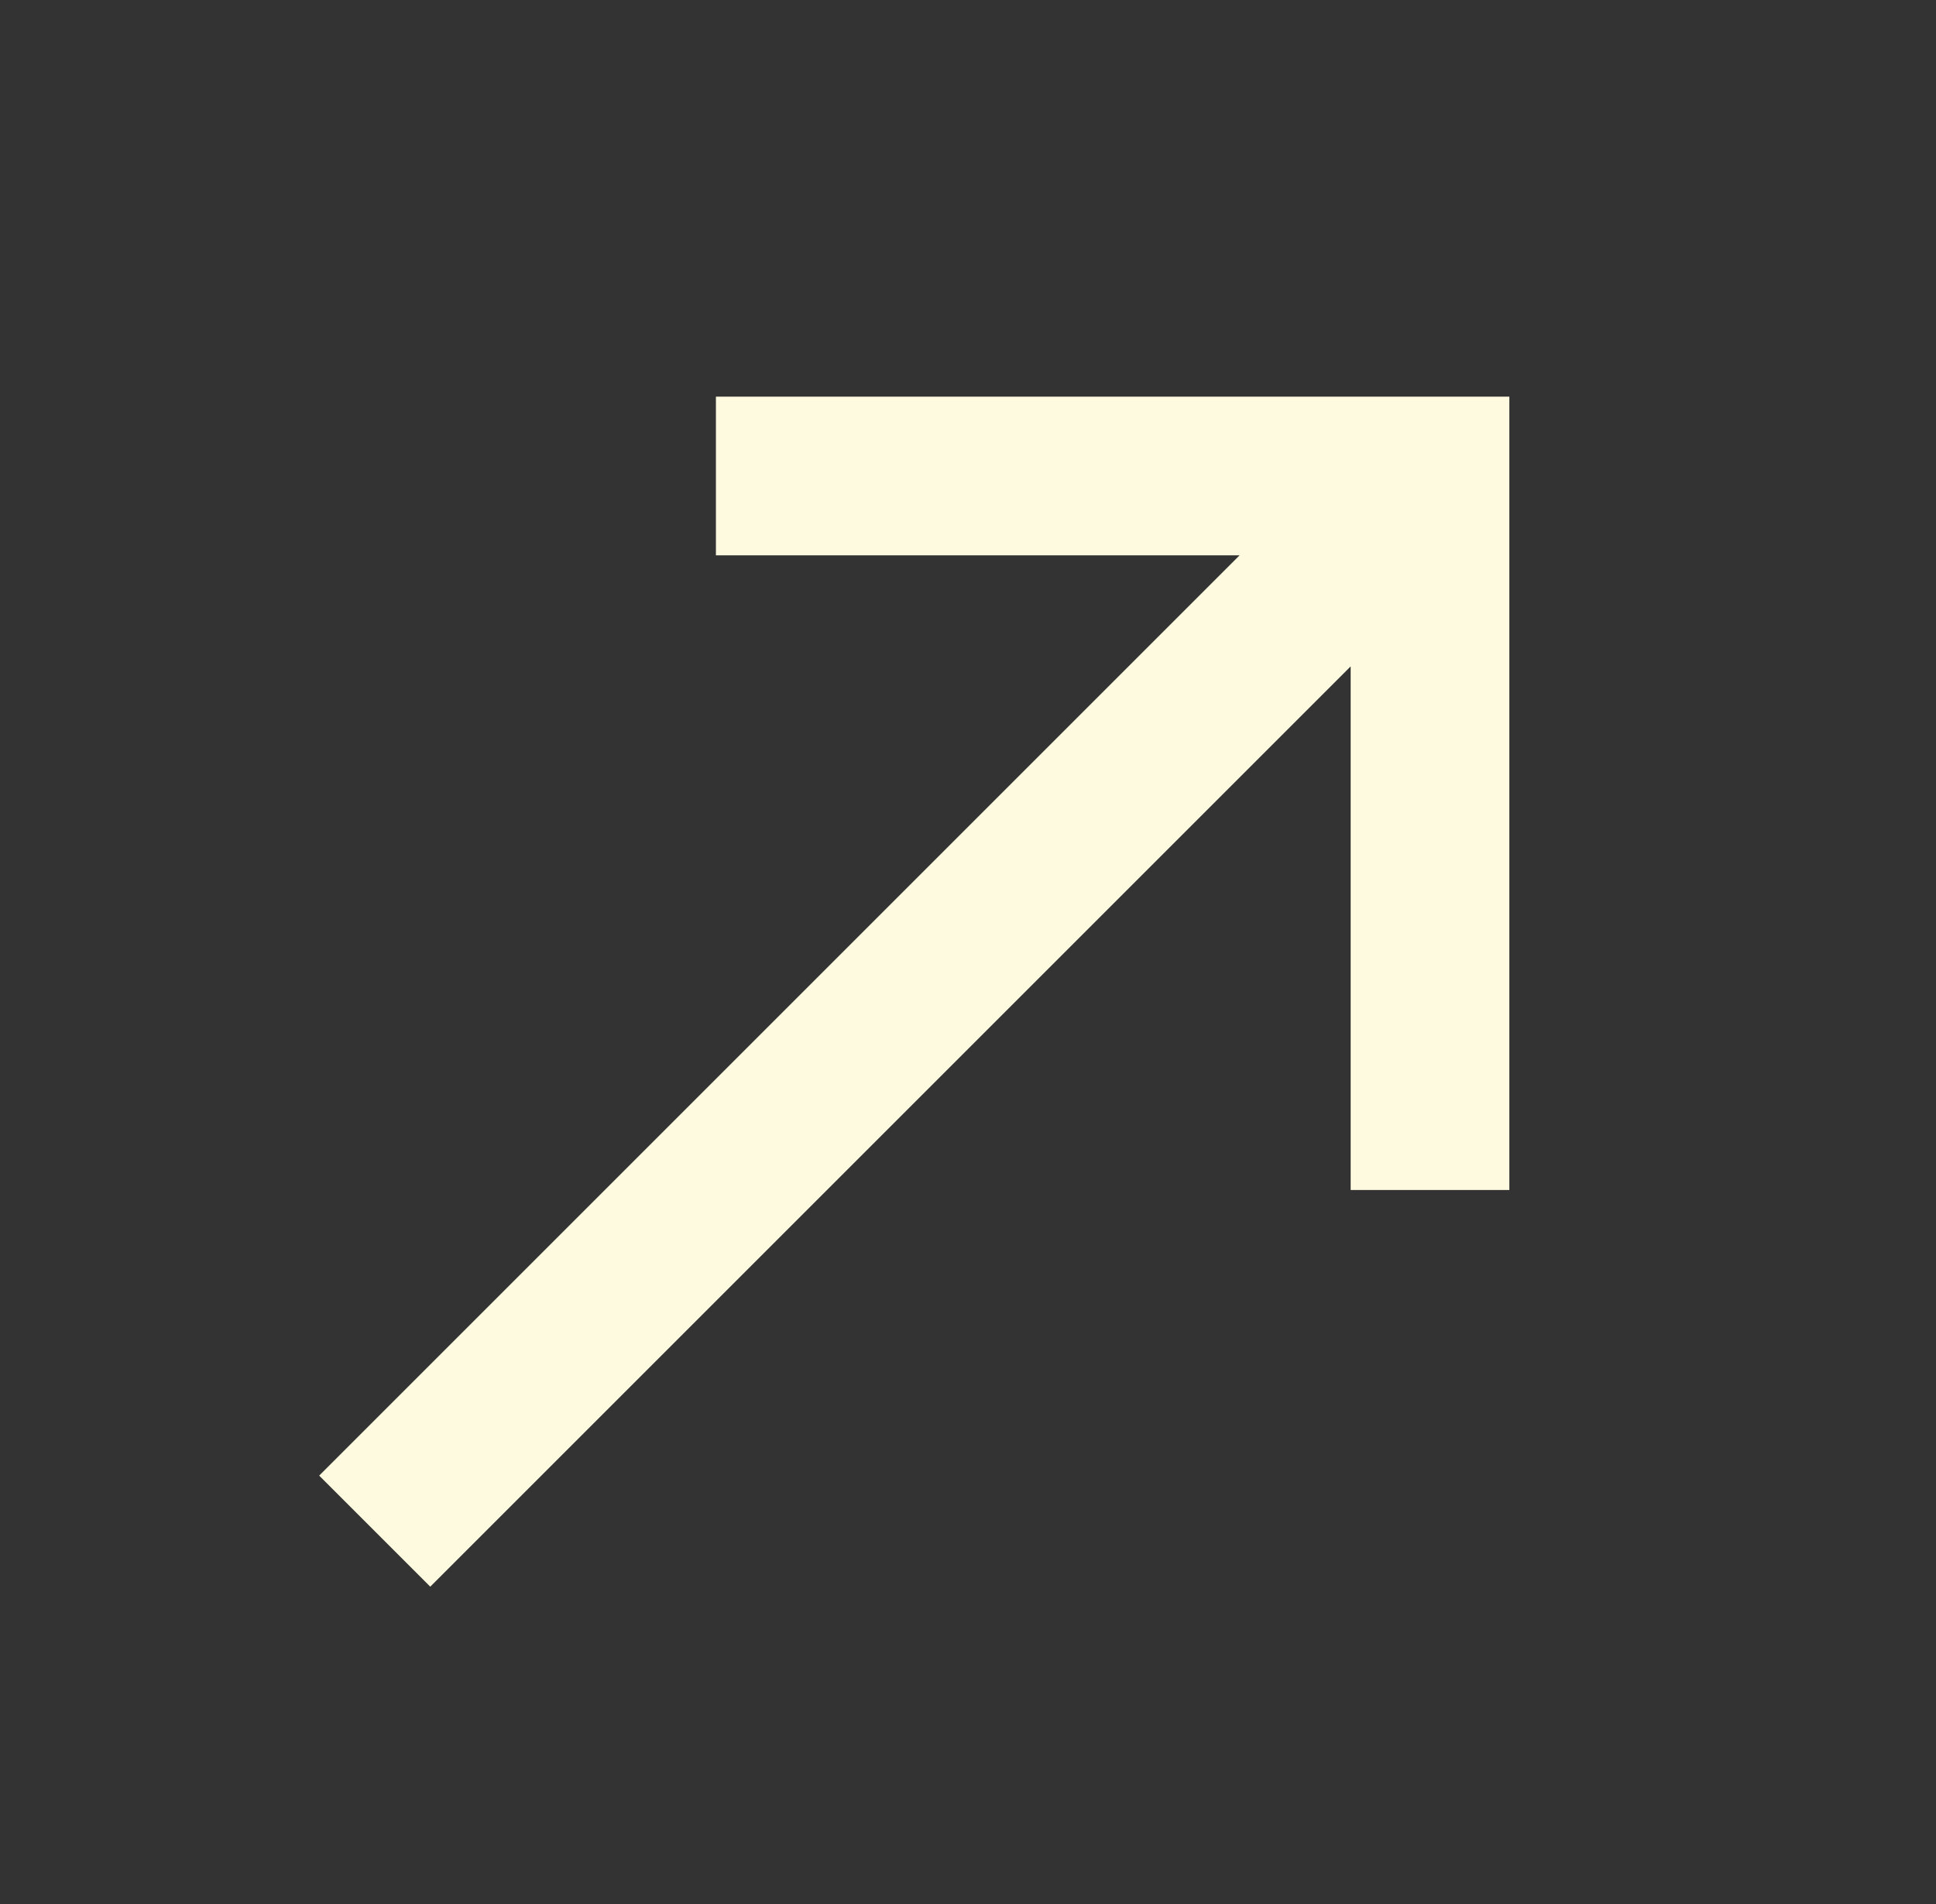 <svg width="61" height="60" viewBox="0 0 61 60" fill="none" xmlns="http://www.w3.org/2000/svg">
<rect x="0" y="0" width="61" height="60" fill="#333333" stroke="none"/>
<mask id="mask0_1653_5418" style="mask-type:alpha" maskUnits="userSpaceOnUse" x="0" y="0" width="61" height="60">
<rect x="0.056" width="60" height="60" fill="#D9D9D9"/>
</mask>
<g mask="url(#mask0_1653_5418)">
<path d="M13.557 50L10.057 46.5L39.057 17.5H22.557V12.5H47.557V37.5H42.557V21L13.557 50Z" fill="#FEFAE0"/>
</g>
</svg>
